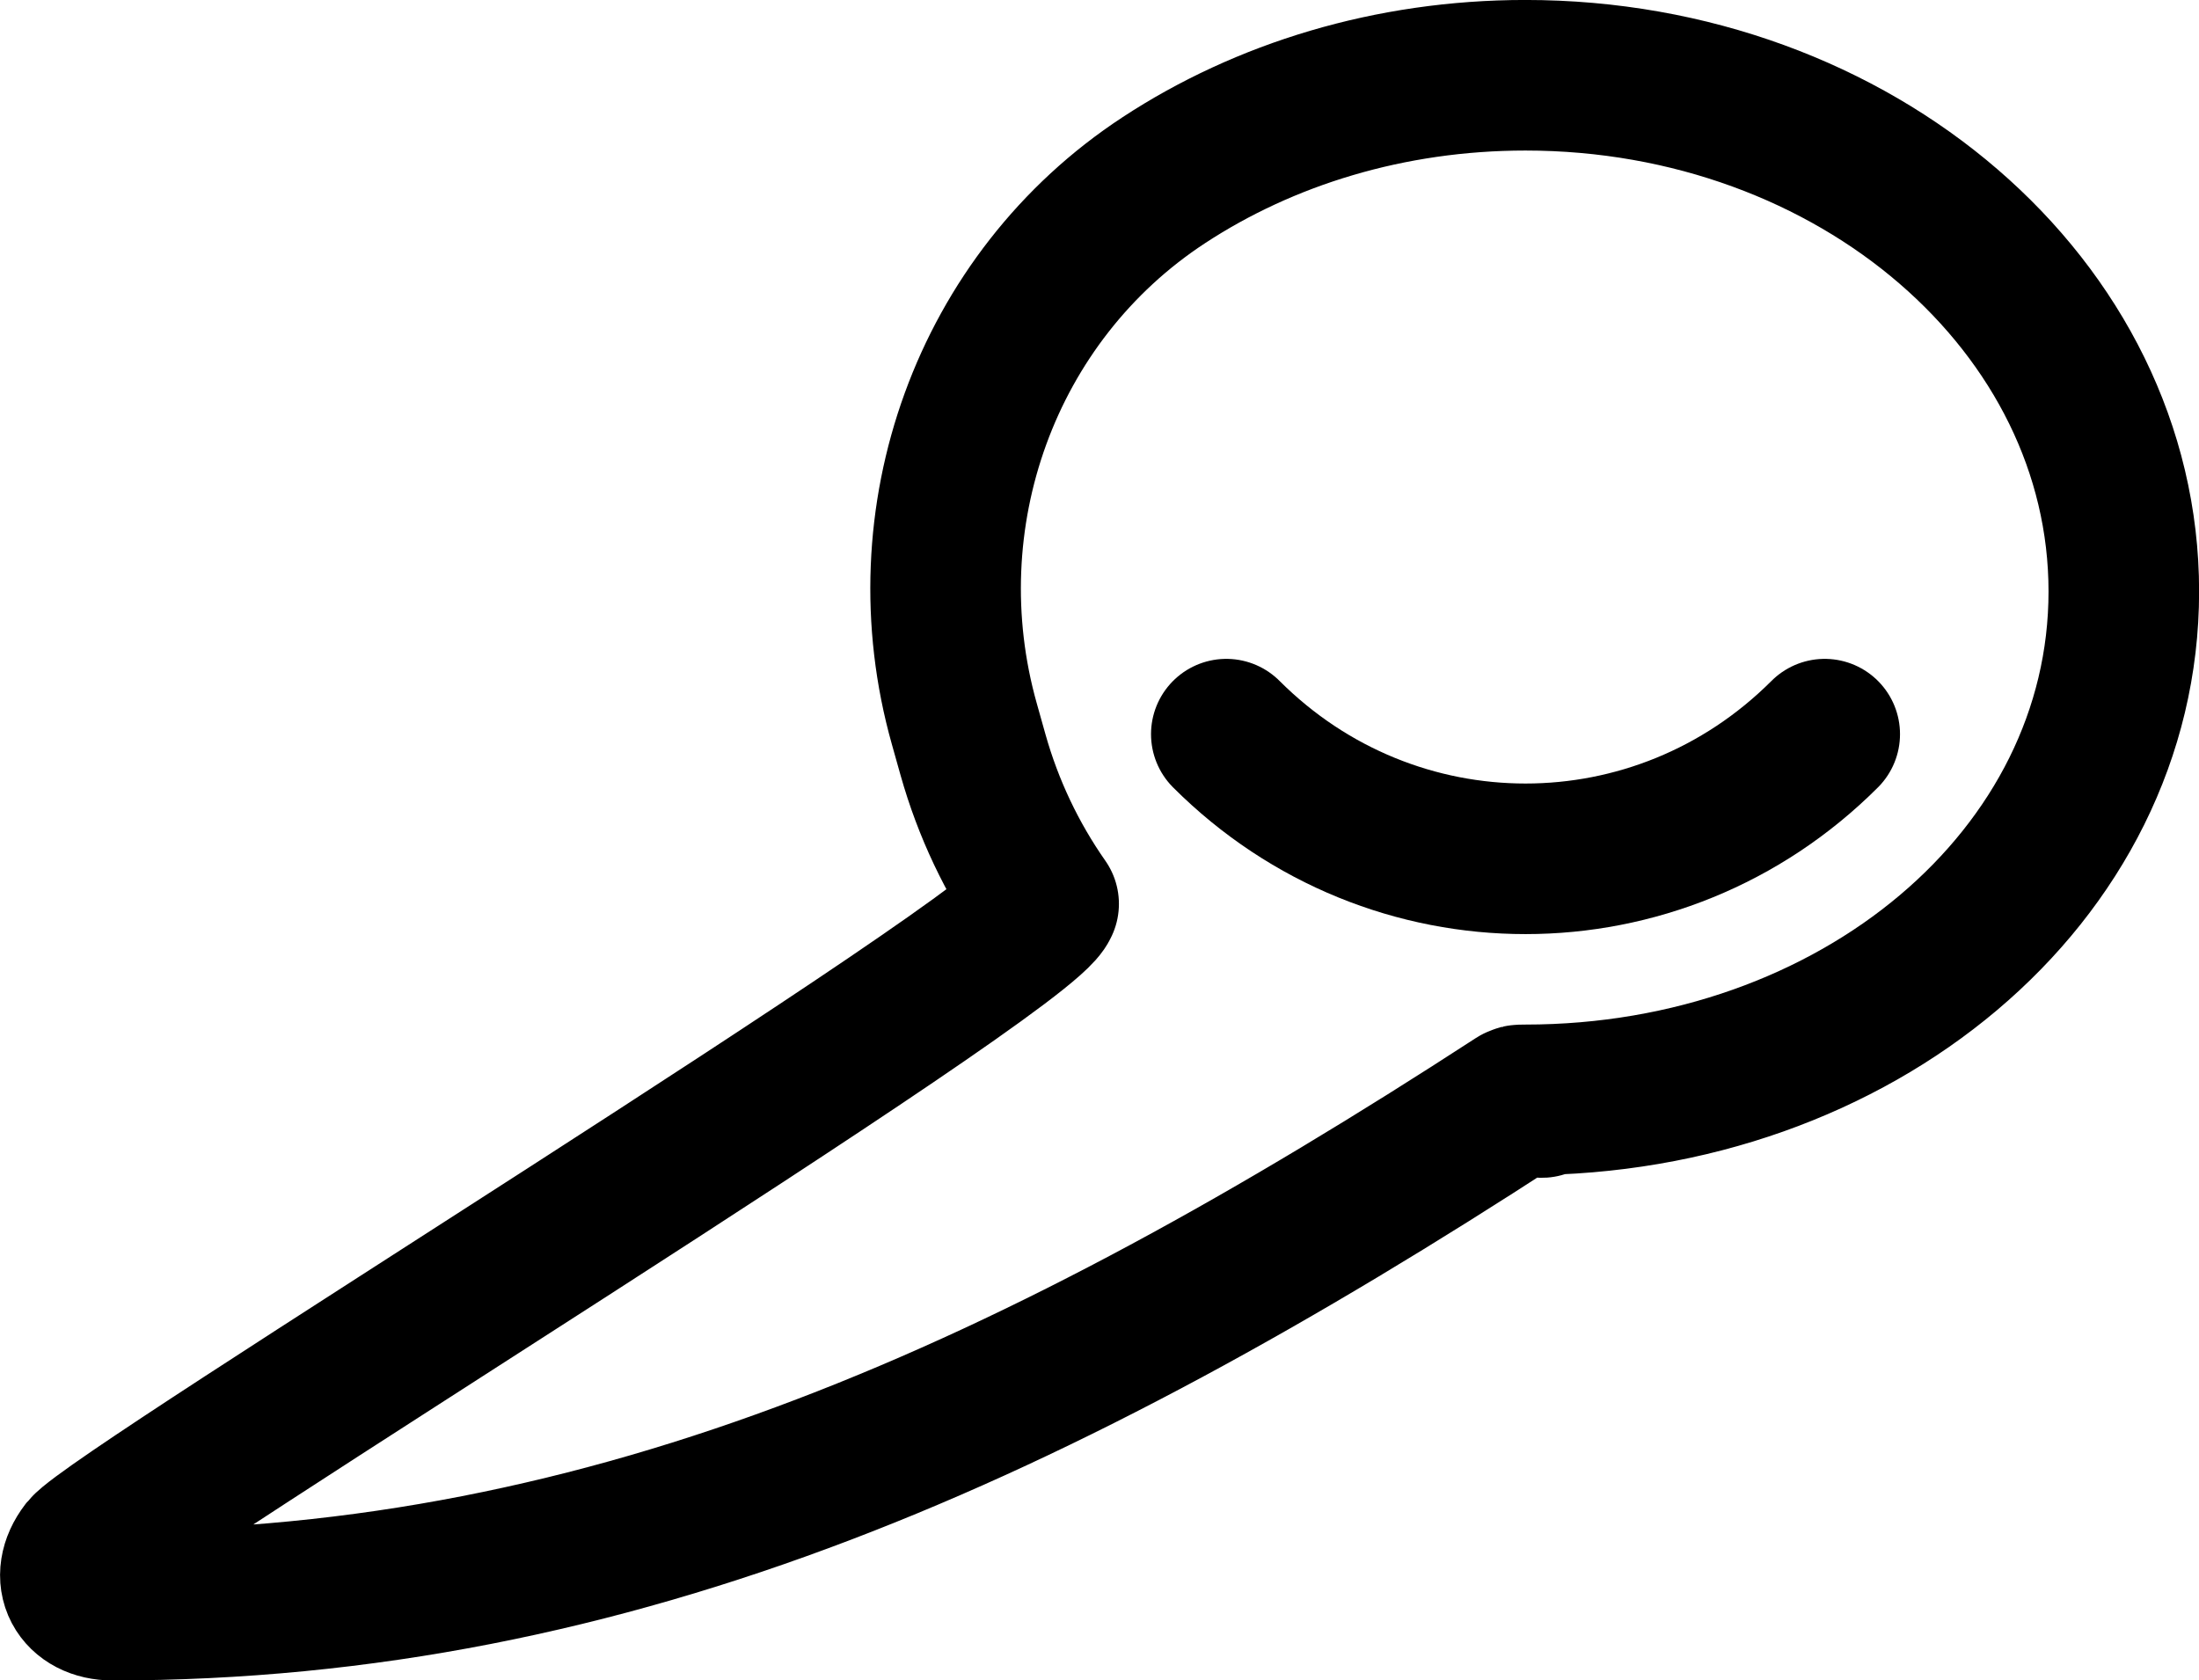 <?xml version="1.0" encoding="UTF-8"?>
<svg id="Layer_2" data-name="Layer 2" xmlns="http://www.w3.org/2000/svg" viewBox="0 0 320.55 244.96">
  <defs>
    <style>
      .cls-1 {
        fill: none;
        stroke: #000;
        stroke-linecap: round;
        stroke-linejoin: round;
        stroke-width: 21.95px;
      }
    </style>
  </defs>
  <g id="Layer_1-2" data-name="Layer 1">
    <g>
      <path class="cls-1" d="M152.12,131.77h0c-2.52,7.16-135.01,88.42-139.72,94.19-3.1,4.05-.82,8.03,4.01,8.03,73.08,0,135.02-28.19,204.71-73.47,9.38.54-2.87-.19,1.24-.19,48.17,0,87.23-32.55,87.23-74.11,0-41.54-39.06-75.25-87.23-75.25-19.8,0-38.06,5.69-52.7,15.29-26.01,17.04-37.53,49.33-29.09,79.26l1.27,4.52c2.19,7.77,5.66,15.11,10.29,21.72Z"/>
      <path class="cls-1" d="M178.76,107.02c24.23,24.23,63,24.23,87.23,0"/>
    </g>
  </g>
</svg>